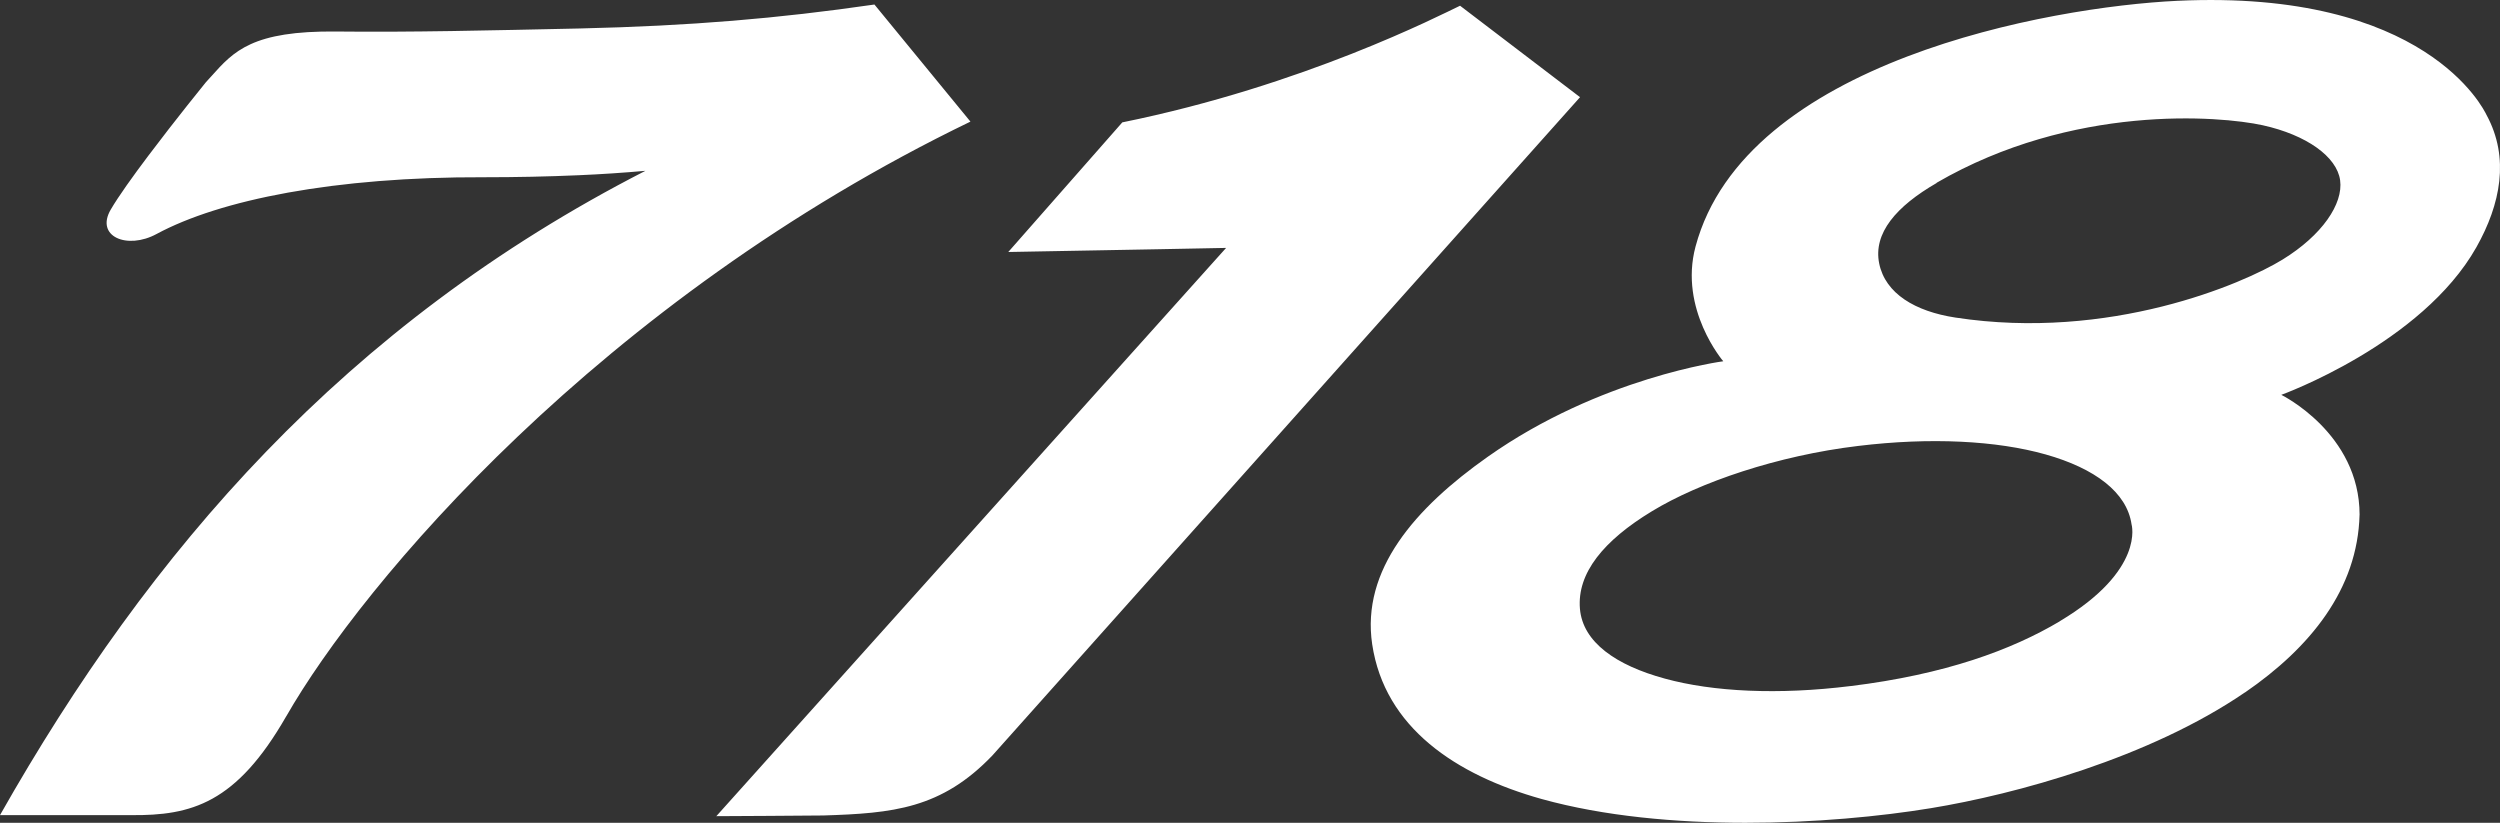 <svg xmlns="http://www.w3.org/2000/svg" viewBox="0 0 79 26"><rect x="0" y="0" width="79" height="26" fill="#333333" stroke="none"/><path fill="white"  d="M74.562 16.267c-.06 2.354-1.56 4.199-3.619 5.614h-.004c-3.022 2.069-7.248 3.218-9.921 3.657-3.188.525-8.366.804-12.301-.289-2.709-.757-4.962-2.258-5.356-4.89-.349-2.349 1.349-4.301 3.652-5.925 3.554-2.51 7.442-3.018 7.442-3.018s-1.408-1.641-.876-3.626C55.146 1.939 64.776.218 68.798.026c7.859-.373 9.692 3.432 9.777 3.608l.003.005c.731 1.352.441 2.815-.323 4.172-1.727 3.063-6.166 4.666-6.166 4.666s2.474 1.212 2.474 3.792h-.001zM71.507 3.959c-1.372-.301-6.015-.676-10.312 1.818l.004.005c-1.279.739-2.009 1.587-1.817 2.542.193.954 1.14 1.517 2.408 1.711 4.872.746 9.087-1.062 10.341-1.834 1.247-.767 1.919-1.759 1.817-2.504s-1.06-1.431-2.442-1.738zM58.479 21.68c2.995-.369 5.087-1.142 6.614-2.049h-.005c2.705-1.613 2.269-3.062 2.269-3.062-.147-1.009-1.156-1.769-2.716-2.209-1.543-.435-3.63-.547-5.925-.268-2.543.305-5.01 1.147-6.516 2.064-1.522.923-2.37 1.952-2.274 3.083.09 1.057 1.144 1.786 2.683 2.205 1.522.418 3.584.52 5.871.235zm-49.434.957c2.403-4.199 9.921-13.138 21.621-18.794l-3.034-3.7c-3.038.441-5.813.676-9.318.757-2.925.063-5.313.122-7.673.096-2.67-.03-3.254.622-3.962 1.413l-.173.19S5.552 3.772 4.688 4.92c-.488.647-.944 1.284-1.187 1.7-.5.853.516 1.281 1.451.772 2.001-1.077 5.614-1.807 10.346-1.791 1.015 0 2.018-.021 2.994-.064q1.053-.046 2.103-.139C10.905 10.257 4.732 17.409 0 25.758h4.134c1.92.02 3.334-.375 4.909-3.12h.001zm22.325 1.224 18.559-20.79-3.791-2.89c-.635.301-4.936 2.521-10.673 3.686l-3.603 4.096c3.657-.064 6.883-.129 6.883-.129L22.636 25.791s3.198-.016 3.381-.022c2.194-.069 3.732-.209 5.35-1.904h.001v-.002z"/></svg>